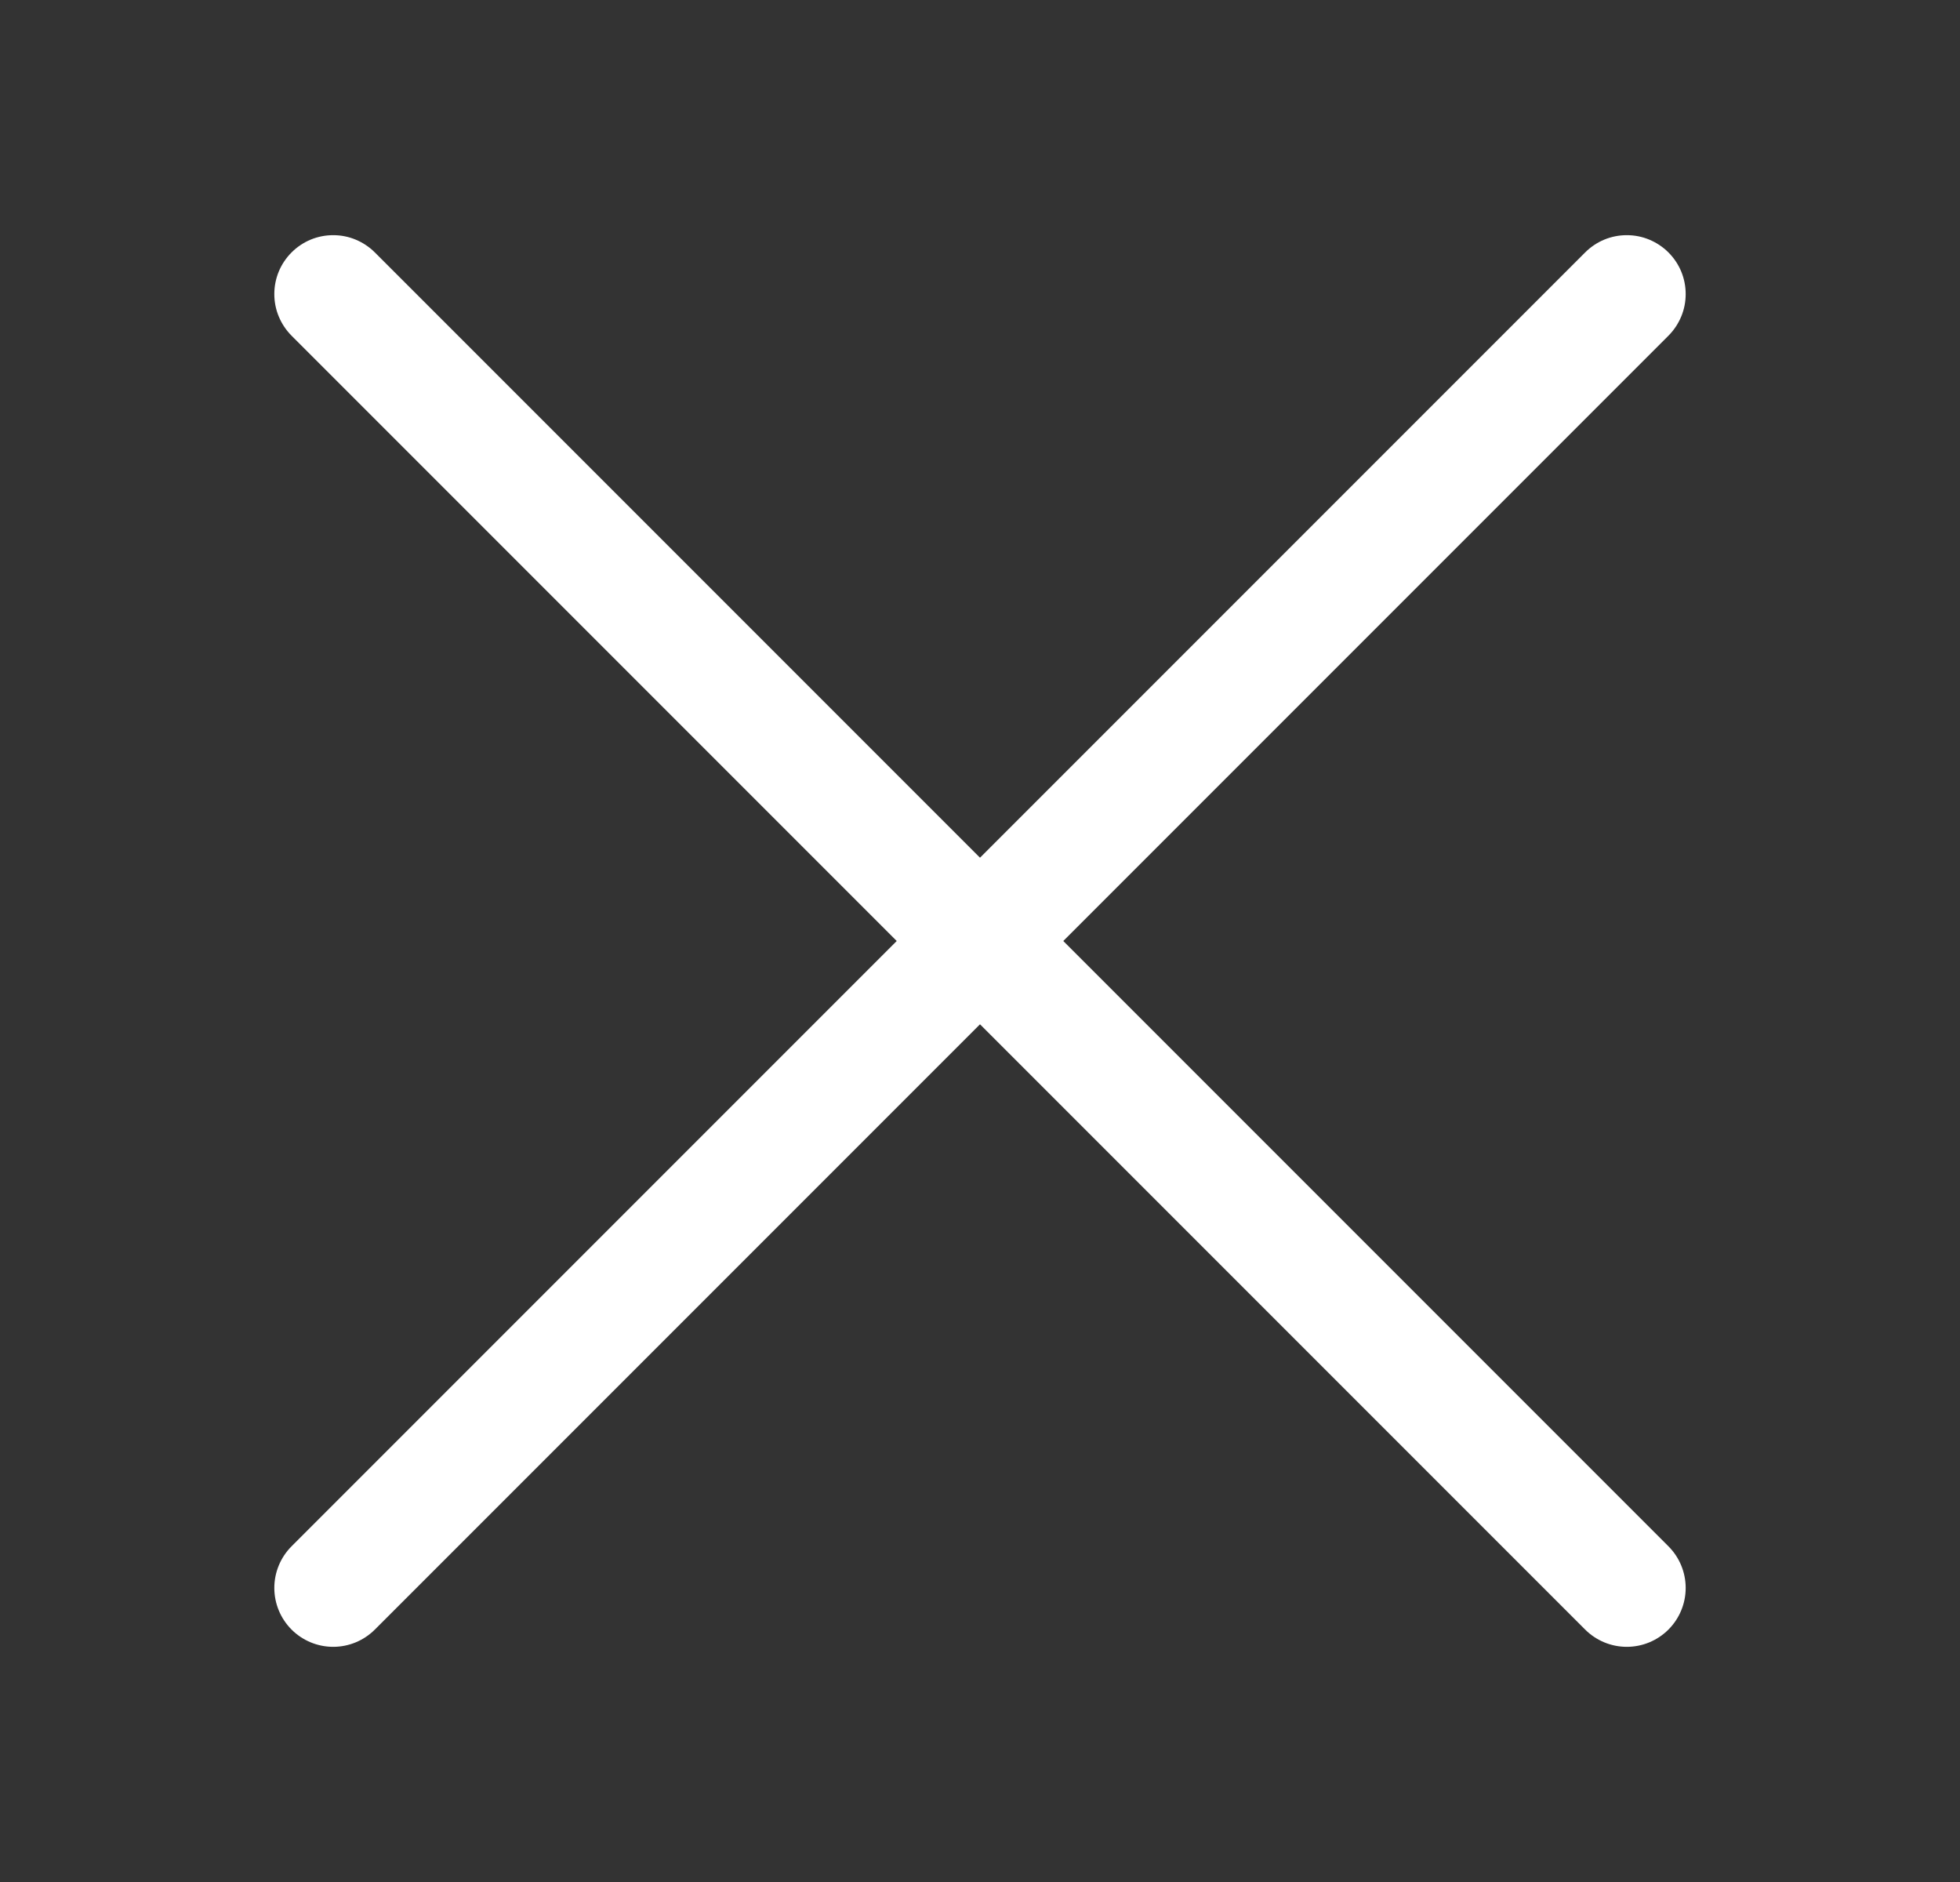 <svg width="25" height="24" viewBox="0 0 25 24" fill="none" xmlns="http://www.w3.org/2000/svg">
<rect x="0" y="0" width="25" height="24" fill="#333333" stroke="none"/>
<path fill-rule="evenodd" clip-rule="evenodd" d="M21.281 3.219C21.351 3.289 21.406 3.371 21.444 3.462C21.482 3.554 21.501 3.651 21.501 3.75C21.501 3.849 21.482 3.946 21.444 4.037C21.406 4.128 21.351 4.211 21.281 4.281L4.781 20.781C4.64 20.922 4.449 21.001 4.25 21.001C4.051 21.001 3.86 20.922 3.719 20.781C3.578 20.64 3.499 20.449 3.499 20.25C3.499 20.051 3.578 19.86 3.719 19.719L20.219 3.219C20.289 3.149 20.371 3.094 20.462 3.056C20.554 3.018 20.651 2.999 20.75 2.999C20.849 2.999 20.946 3.018 21.037 3.056C21.128 3.094 21.211 3.149 21.281 3.219V3.219Z" fill="white"/>
<path fill-rule="evenodd" clip-rule="evenodd" d="M3.719 3.219C3.649 3.289 3.594 3.371 3.556 3.462C3.518 3.554 3.499 3.651 3.499 3.75C3.499 3.849 3.518 3.946 3.556 4.037C3.594 4.128 3.649 4.211 3.719 4.281L20.219 20.781C20.36 20.922 20.551 21.001 20.75 21.001C20.949 21.001 21.14 20.922 21.281 20.781C21.422 20.64 21.501 20.449 21.501 20.25C21.501 20.051 21.422 19.86 21.281 19.719L4.781 3.219C4.711 3.149 4.628 3.094 4.537 3.056C4.446 3.018 4.349 2.999 4.25 2.999C4.151 2.999 4.054 3.018 3.962 3.056C3.871 3.094 3.789 3.149 3.719 3.219V3.219Z" fill="white"/>
</svg>
